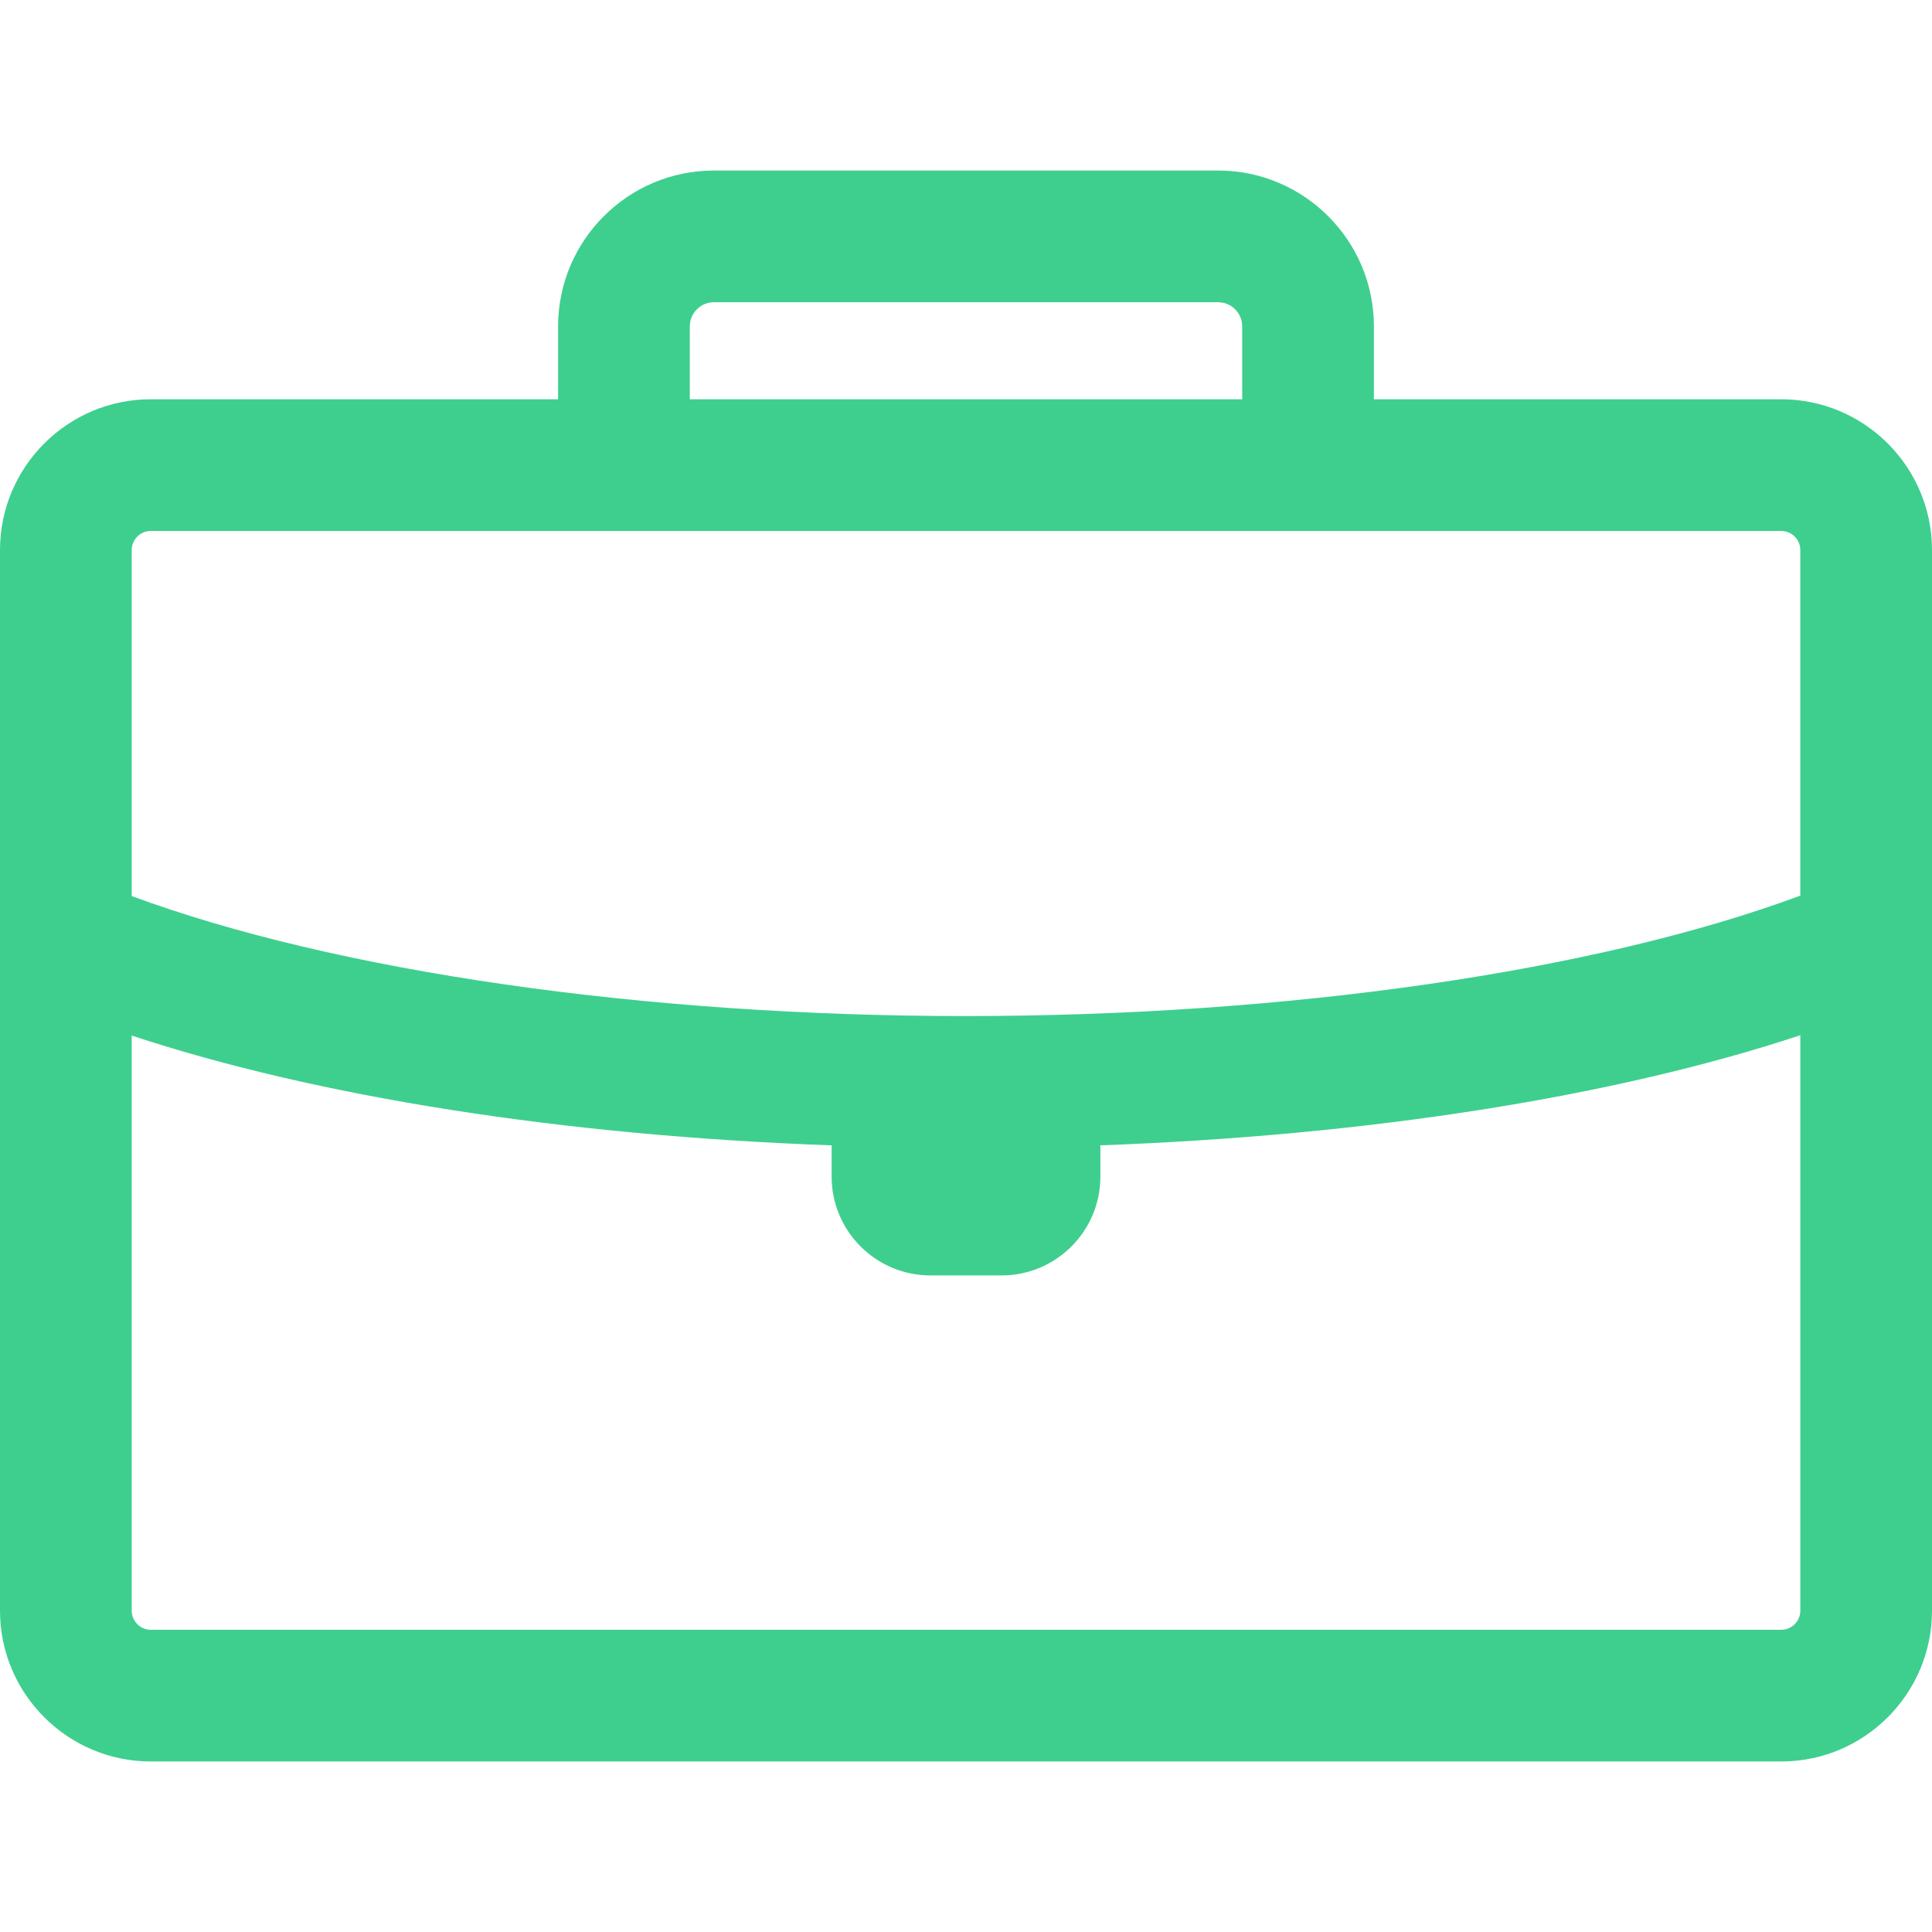 <?xml version="1.0" encoding="iso-8859-1"?>
<!-- Generator: Adobe Illustrator 16.0.0, SVG Export Plug-In . SVG Version: 6.00 Build 0)  -->
<!DOCTYPE svg PUBLIC "-//W3C//DTD SVG 1.1//EN" "http://www.w3.org/Graphics/SVG/1.1/DTD/svg11.dtd">
<svg fill="#3ecf8e" version="1.1" id="Capa_1" xmlns="http://www.w3.org/2000/svg" xmlns:xlink="http://www.w3.org/1999/xlink" x="0px" y="0px"
	 width="366.736px" height="366.736px" viewBox="0 0 366.736 366.736" style="enable-background:new 0 0 366.736 366.736;"
	 xml:space="preserve">
<g>
	<path d="M338.11,75.789h-77.312V61.955c0-16.314-13.271-29.587-29.586-29.587h-95.688c-16.313,0-29.586,13.272-29.586,29.587
		v13.834H28.627C12.842,75.789,0,88.63,0,104.414v201.328c0,15.784,12.842,28.626,28.627,28.626h309.482
		c15.785,0,28.627-12.842,28.627-28.626V104.414C366.737,88.631,353.896,75.789,338.11,75.789z M130.939,61.955
		c0-2.529,2.058-4.587,4.586-4.587h95.688c2.528,0,4.586,2.058,4.586,4.587v13.834h-104.86V61.955z M28.628,100.789H338.11
		c2,0,3.627,1.626,3.627,3.625v65.598c-38.738,14.37-97.169,22.858-158.474,22.858c-61.17,0-119.521-8.459-158.263-22.781v-65.675
		C25.001,102.415,26.628,100.789,28.628,100.789z M338.11,309.368H28.628c-2,0-3.627-1.626-3.627-3.626V196.575
		c35.458,11.697,82.077,19.008,132.882,20.84c-0.003,0.145-0.021,0.285-0.021,0.432v5.513c0,10.335,8.408,18.743,18.744,18.743
		h13.527c10.336,0,18.744-8.408,18.744-18.743v-5.513c0-0.147-0.02-0.291-0.021-0.438c50.837-1.848,97.449-9.18,132.883-20.9
		v109.234C341.737,307.742,340.11,309.368,338.11,309.368z"/>
</g>
<g>
</g>
<g>
</g>
<g>
</g>
<g>
</g>
<g>
</g>
<g>
</g>
<g>
</g>
<g>
</g>
<g>
</g>
<g>
</g>
<g>
</g>
<g>
</g>
<g>
</g>
<g>
</g>
<g>
</g>
</svg>
